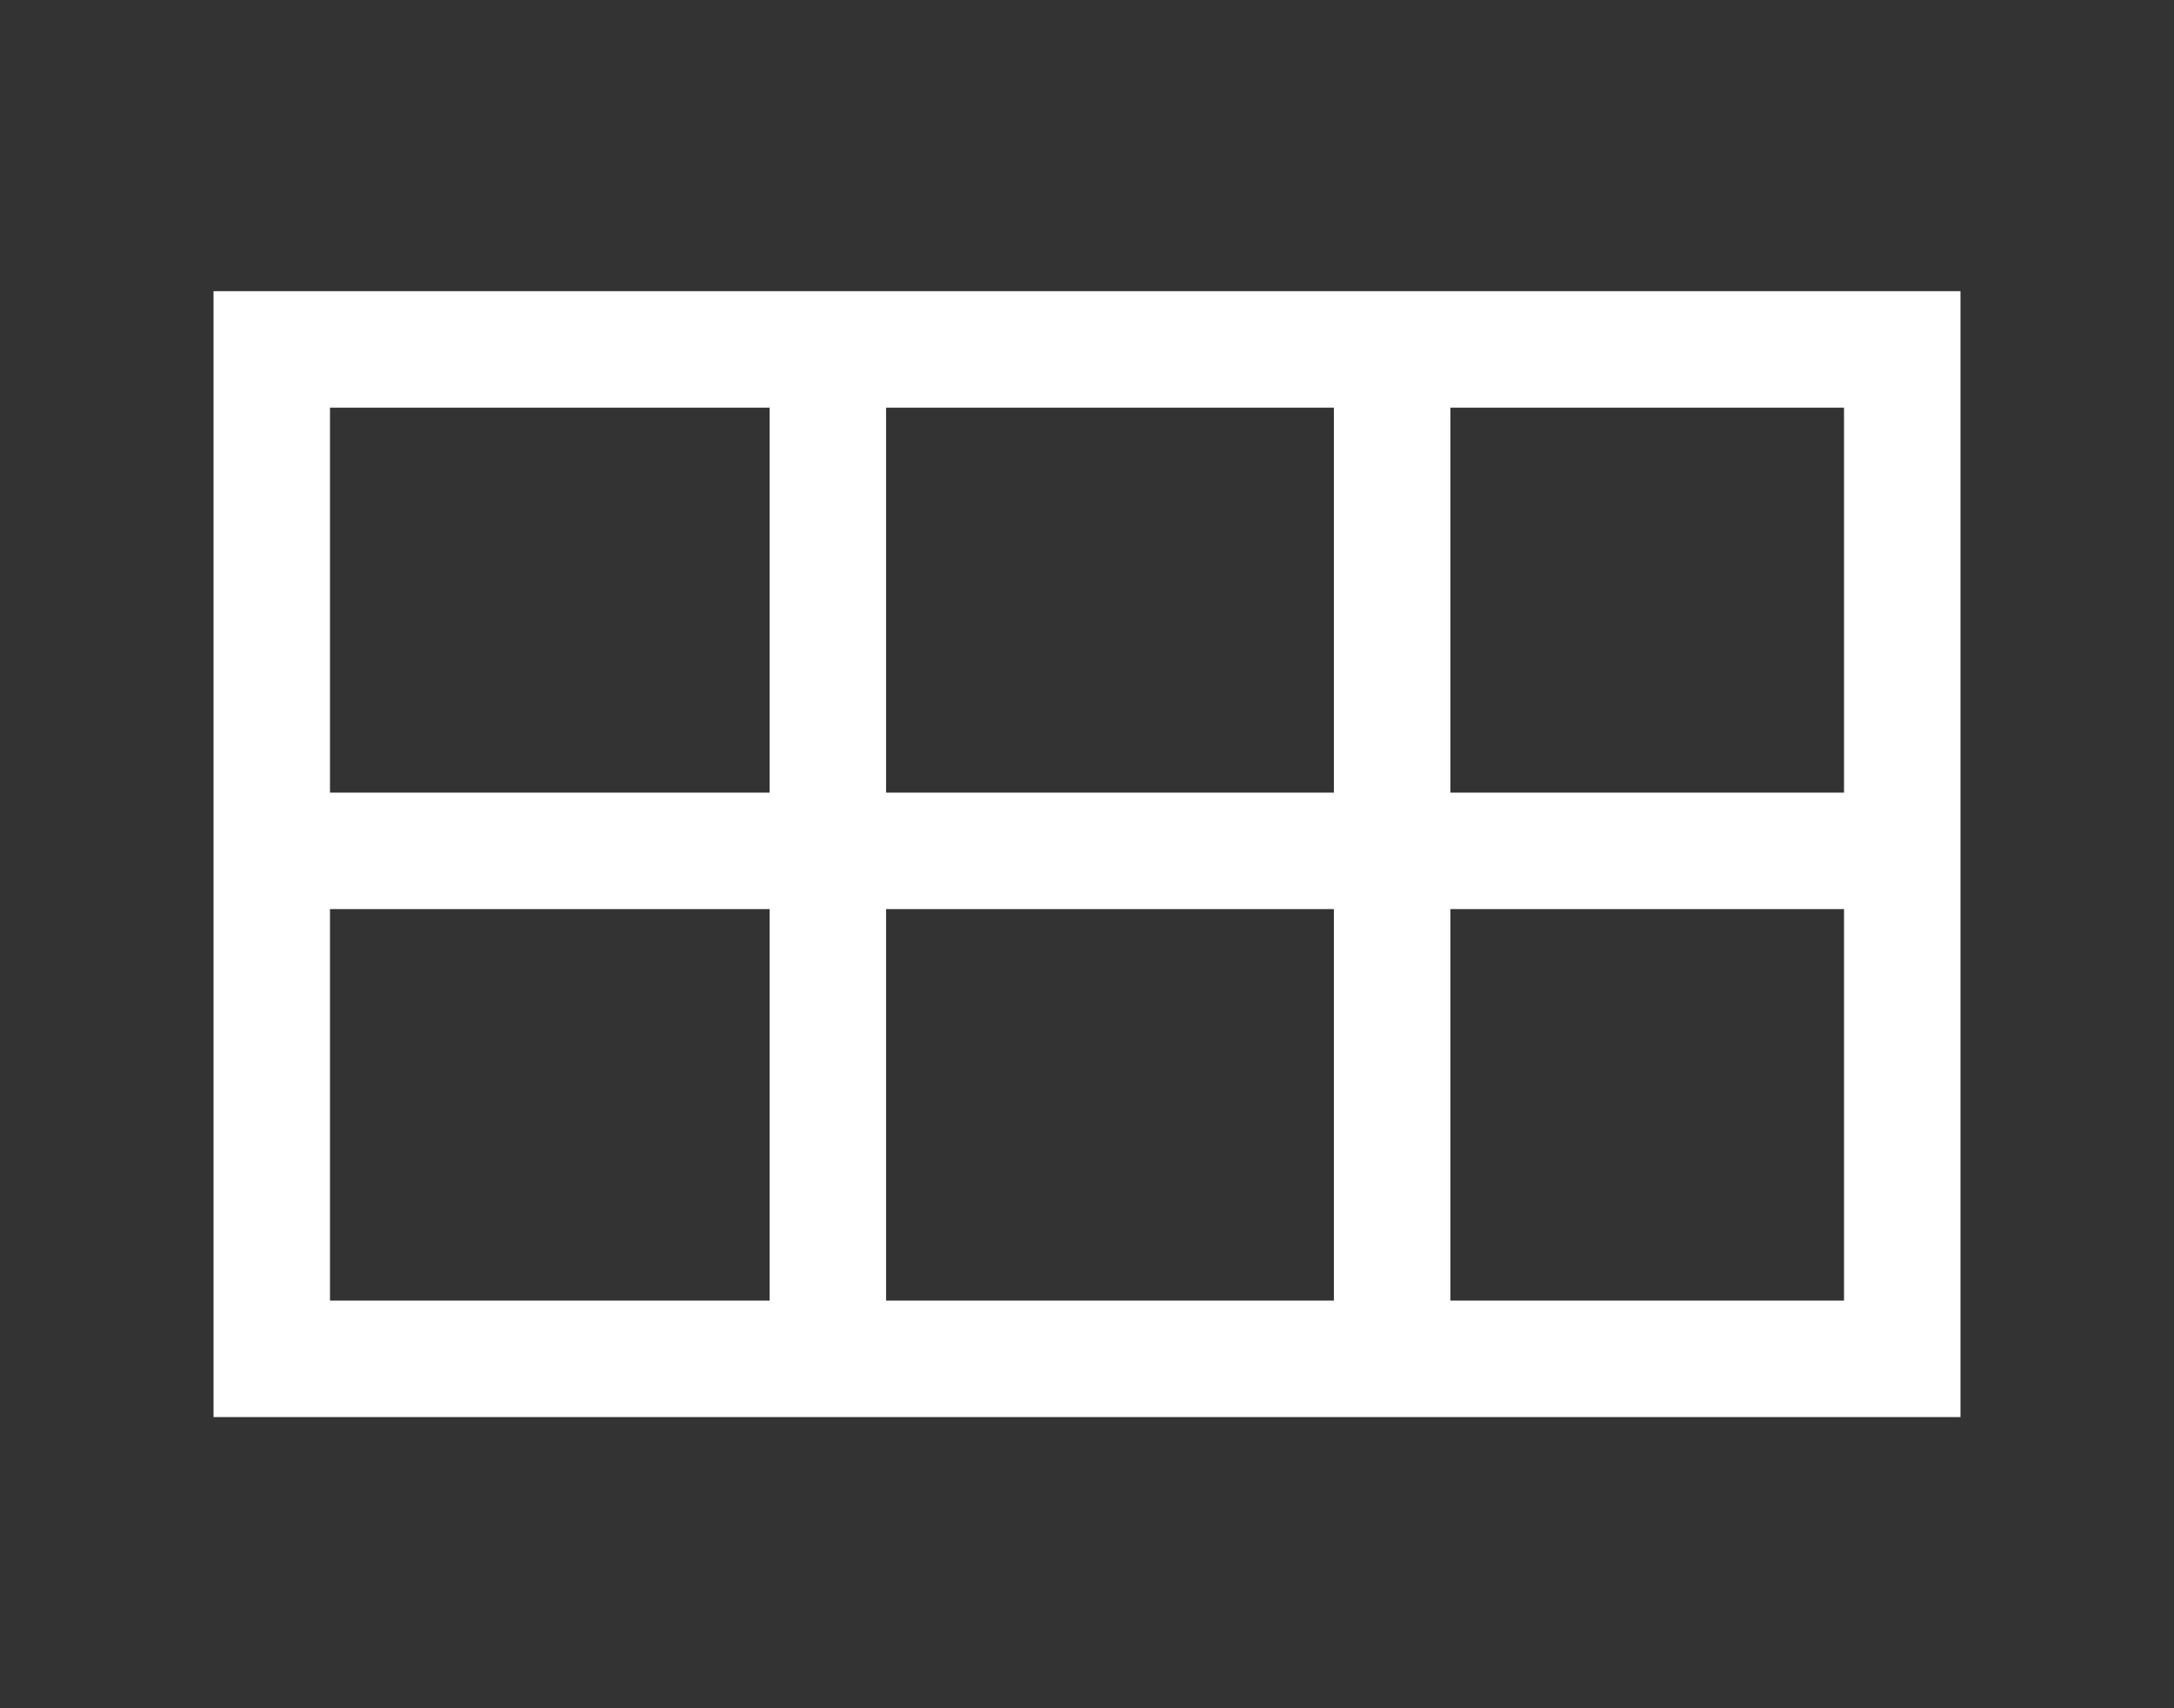 <svg xmlns="http://www.w3.org/2000/svg" width="28" height="22" viewBox="0 0 28 22">
    <rect x="0" y="0" width="28" height="22" fill="#333333" stroke="none"/>
    <path data-name="사각형 1581" style="fill:none" d="M0 0h28v22H0z"/>
    <g data-name="그룹 10499">
        <path data-name="사각형 1565" transform="translate(4.395 5.042)" style="fill:none" d="M0 0h18.801v11.831H0z"/>
        <path data-name="선 415" transform="translate(10.662 5.042)" style="stroke-linecap:square;stroke-miterlimit:8;stroke:#fff;stroke-width:1.5px;fill:none" d="M0 0v11.831"/>
        <path data-name="선 416" transform="translate(17.93 5.042)" style="stroke-linecap:square;stroke-miterlimit:8;stroke:#fff;stroke-width:1.5px;fill:none" d="M0 0v11.831"/>
        <path data-name="선 417" transform="translate(4.396 10.958)" style="stroke-linecap:square;stroke-miterlimit:8;stroke:#fff;stroke-width:1.5px;fill:none" d="M18.801 0H0"/>
        <path data-name="사각형 1566" transform="translate(3.5 4.5)" style="stroke:#fff;stroke-width:1.5px;fill:none" d="M0 0h21v13H0z"/>
    </g>
</svg>
